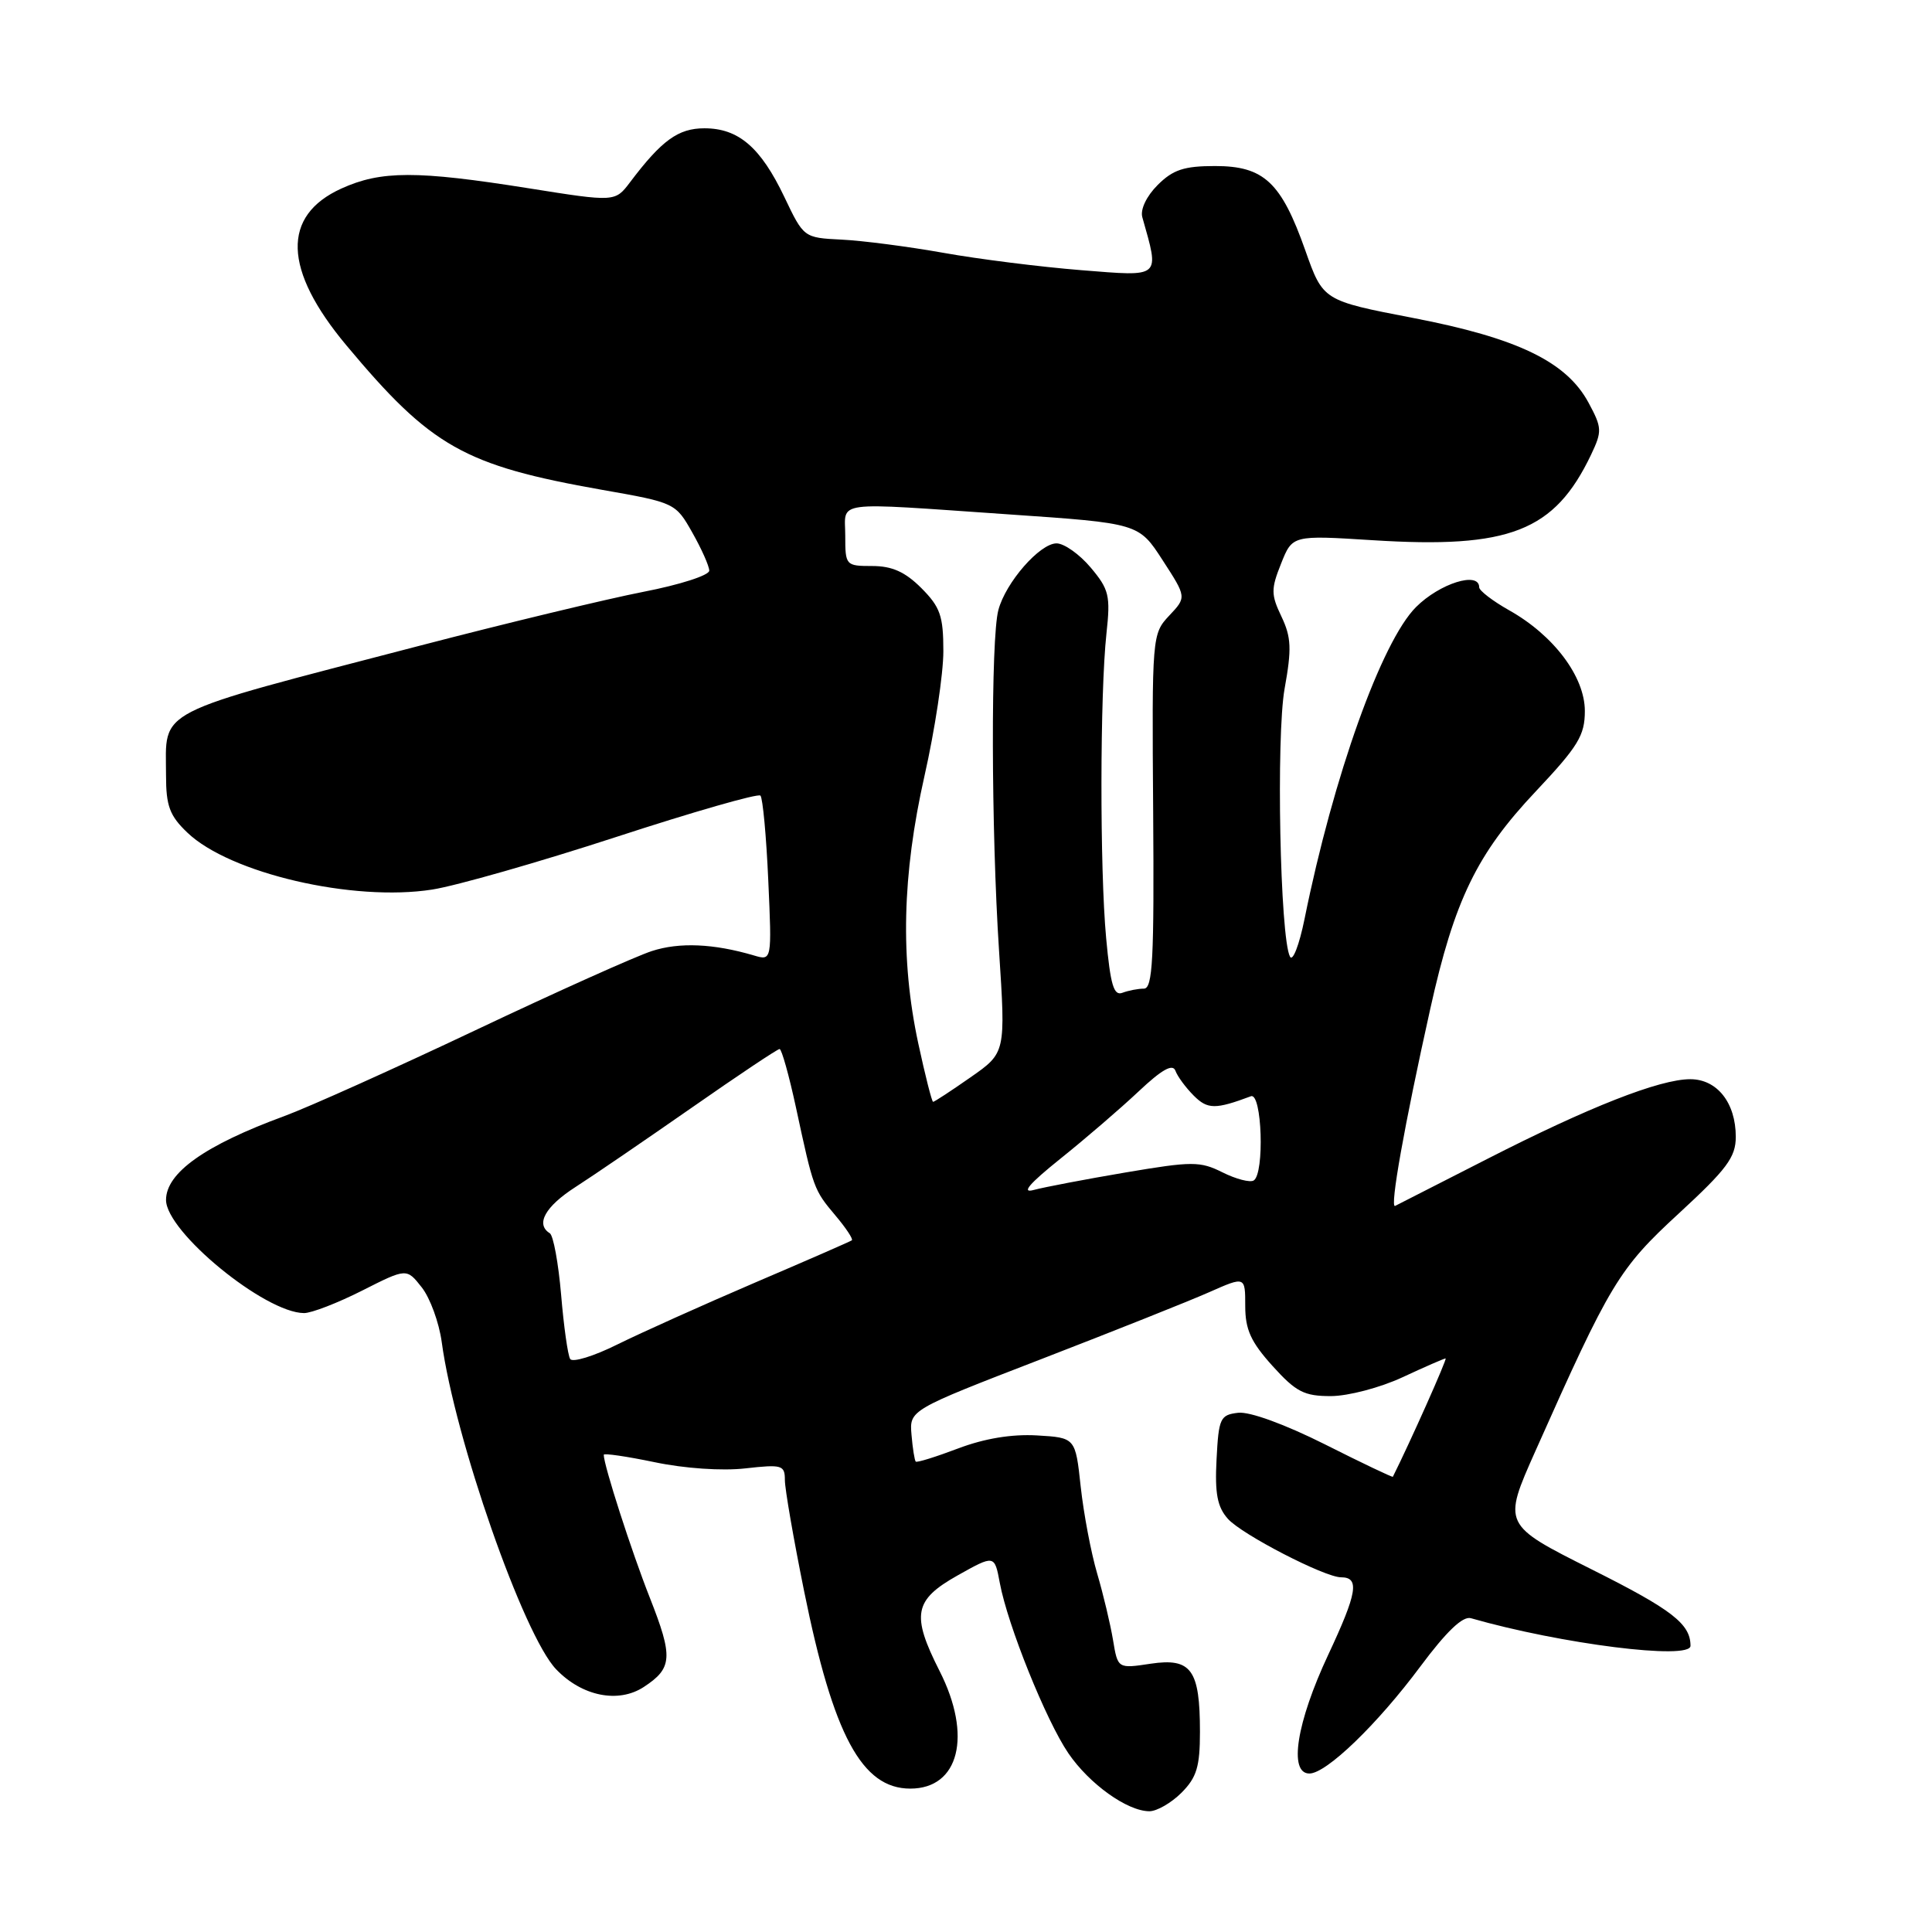 <?xml version="1.0" encoding="UTF-8" standalone="no"?>
<!DOCTYPE svg PUBLIC "-//W3C//DTD SVG 1.1//EN" "http://www.w3.org/Graphics/SVG/1.1/DTD/svg11.dtd" >
<svg xmlns="http://www.w3.org/2000/svg" xmlns:xlink="http://www.w3.org/1999/xlink" version="1.1" viewBox="0 0 256 256">
 <g >
 <path fill="currentColor"
d=" M 156.55 237.55 C 158.57 235.52 159.00 234.10 159.00 229.48 C 159.00 221.23 157.85 219.65 152.47 220.45 C 148.11 221.11 148.11 221.11 147.48 217.30 C 147.13 215.21 146.19 211.25 145.38 208.50 C 144.57 205.75 143.59 200.57 143.20 197.00 C 142.50 190.50 142.50 190.50 137.39 190.20 C 134.04 190.01 130.43 190.61 126.95 191.93 C 124.02 193.04 121.49 193.83 121.34 193.67 C 121.19 193.52 120.93 191.92 120.78 190.12 C 120.50 186.84 120.50 186.84 138.00 180.08 C 147.62 176.36 157.64 172.37 160.25 171.21 C 165.00 169.11 165.00 169.11 165.00 173.05 C 165.00 176.18 165.75 177.82 168.62 181.00 C 171.73 184.44 172.81 185.00 176.37 184.99 C 178.65 184.98 182.89 183.87 185.85 182.49 C 188.79 181.12 191.36 180.00 191.55 180.00 C 191.80 180.00 186.84 191.13 184.56 195.68 C 184.51 195.78 180.45 193.85 175.55 191.38 C 170.24 188.72 165.58 187.02 164.06 187.20 C 161.68 187.48 161.48 187.91 161.20 193.36 C 160.96 197.90 161.30 199.68 162.70 201.25 C 164.53 203.32 175.53 209.00 177.69 209.00 C 180.19 209.00 179.85 211.04 175.99 219.28 C 171.80 228.23 170.72 235.00 173.50 235.00 C 175.75 235.00 182.49 228.50 188.21 220.81 C 191.66 216.18 193.82 214.11 194.90 214.42 C 206.87 217.85 224.00 220.00 224.00 218.08 C 224.00 215.18 221.58 213.30 210.92 207.96 C 199.10 202.03 199.10 202.03 203.45 192.27 C 213.37 169.99 214.50 168.11 222.46 160.78 C 228.82 154.92 230.00 153.33 230.00 150.64 C 230.00 146.13 227.53 143.00 223.97 143.00 C 219.91 143.00 210.54 146.68 197.00 153.60 C 190.68 156.83 185.21 159.62 184.86 159.79 C 184.12 160.14 186.09 149.06 189.52 133.67 C 192.72 119.25 195.70 113.12 203.51 104.85 C 209.12 98.89 210.00 97.45 210.00 94.21 C 210.00 89.67 205.88 84.18 199.96 80.86 C 197.78 79.63 196.00 78.26 196.00 77.82 C 196.00 75.66 190.77 77.30 187.63 80.44 C 183.06 85.01 176.68 102.86 172.86 121.76 C 172.16 125.21 171.29 127.46 170.93 126.76 C 169.61 124.26 169.08 97.59 170.22 91.23 C 171.17 85.97 171.10 84.44 169.80 81.70 C 168.41 78.79 168.40 78.05 169.75 74.68 C 171.25 70.91 171.25 70.91 181.88 71.58 C 200.05 72.73 205.98 70.40 210.83 60.24 C 212.30 57.14 212.28 56.68 210.49 53.36 C 207.57 47.93 201.07 44.79 187.24 42.13 C 175.31 39.83 175.31 39.83 172.96 33.18 C 169.77 24.15 167.48 22.00 161.00 22.00 C 156.89 22.00 155.42 22.49 153.39 24.52 C 151.92 25.99 151.08 27.75 151.36 28.77 C 153.66 36.92 153.96 36.65 143.28 35.80 C 137.90 35.37 129.68 34.34 125.00 33.50 C 120.33 32.67 114.25 31.88 111.50 31.75 C 106.50 31.50 106.50 31.49 103.93 26.10 C 100.79 19.52 97.86 17.00 93.34 17.00 C 89.87 17.00 87.68 18.59 83.49 24.14 C 81.50 26.77 81.50 26.77 70.00 24.94 C 55.22 22.59 50.48 22.60 45.24 24.98 C 37.30 28.58 37.52 35.73 45.88 45.74 C 57.14 59.22 61.48 61.67 79.80 64.91 C 89.43 66.60 89.52 66.65 91.73 70.56 C 92.96 72.73 93.97 75.00 93.98 75.61 C 93.99 76.23 90.06 77.49 85.25 78.42 C 80.44 79.36 67.05 82.58 55.50 85.59 C 19.89 94.87 22.00 93.79 22.00 102.75 C 22.00 106.79 22.48 108.09 24.82 110.32 C 30.45 115.72 46.79 119.52 57.28 117.87 C 60.46 117.37 71.42 114.24 81.63 110.91 C 91.83 107.58 100.44 105.11 100.76 105.42 C 101.07 105.74 101.54 110.79 101.80 116.65 C 102.28 127.31 102.28 127.31 99.89 126.60 C 94.56 125.03 90.03 124.83 86.37 126.02 C 84.24 126.71 73.72 131.43 63.00 136.51 C 52.27 141.59 40.88 146.71 37.67 147.89 C 27.15 151.75 22.00 155.41 22.00 159.00 C 22.00 163.22 35.10 173.96 40.28 173.99 C 41.26 174.00 44.72 172.66 47.97 171.02 C 53.88 168.03 53.88 168.03 55.89 170.59 C 56.99 171.99 58.18 175.25 58.53 177.82 C 60.26 190.60 69.37 216.69 73.69 221.19 C 77.11 224.77 81.94 225.74 85.31 223.53 C 89.11 221.04 89.21 219.59 86.11 211.72 C 83.68 205.57 80.00 194.15 80.00 192.77 C 80.00 192.53 83.04 192.98 86.75 193.75 C 90.70 194.58 95.68 194.92 98.75 194.57 C 103.63 194.02 104.00 194.13 104.00 196.12 C 104.00 197.29 105.15 203.92 106.55 210.84 C 110.42 229.96 114.21 237.00 120.62 237.00 C 127.10 237.00 128.85 229.98 124.50 221.42 C 120.73 213.97 121.09 212.01 126.89 208.75 C 131.78 206.01 131.78 206.01 132.48 209.75 C 133.52 215.35 138.61 227.98 141.56 232.31 C 144.34 236.39 149.37 239.99 152.30 240.00 C 153.28 240.00 155.20 238.90 156.55 237.55 Z  M 75.55 180.07 C 75.24 179.58 74.70 175.74 74.35 171.55 C 73.99 167.36 73.32 163.70 72.85 163.41 C 70.93 162.22 72.24 159.87 76.25 157.29 C 78.59 155.79 85.52 151.05 91.65 146.78 C 97.78 142.50 103.02 139.00 103.30 139.00 C 103.57 139.00 104.55 142.49 105.47 146.75 C 107.79 157.53 107.83 157.65 110.69 161.05 C 112.10 162.72 113.08 164.20 112.87 164.35 C 112.67 164.50 106.88 167.03 100.00 169.97 C 93.12 172.92 84.94 176.60 81.80 178.15 C 78.67 179.71 75.85 180.57 75.55 180.07 Z  M 140.50 153.54 C 143.80 150.90 148.47 146.88 150.87 144.62 C 153.96 141.71 155.39 140.91 155.75 141.88 C 156.02 142.63 157.12 144.12 158.18 145.18 C 160.01 147.01 161.04 147.02 165.75 145.26 C 167.22 144.70 167.58 155.52 166.12 156.42 C 165.64 156.72 163.78 156.24 162.00 155.35 C 159.01 153.86 158.00 153.86 149.13 155.36 C 143.83 156.26 138.38 157.30 137.00 157.67 C 135.27 158.15 136.34 156.88 140.50 153.54 Z  M 121.67 138.23 C 119.28 127.08 119.54 115.94 122.50 102.81 C 123.88 96.71 125.00 89.28 125.00 86.29 C 125.00 81.61 124.59 80.44 122.08 77.92 C 119.94 75.78 118.20 75.00 115.58 75.00 C 112.07 75.00 112.00 74.92 112.00 71.00 C 112.00 66.27 109.96 66.53 133.69 68.16 C 150.89 69.34 150.89 69.34 154.06 74.24 C 157.23 79.13 157.23 79.13 154.93 81.57 C 152.66 83.99 152.63 84.27 152.80 107.51 C 152.94 127.09 152.74 131.00 151.57 131.00 C 150.80 131.00 149.52 131.25 148.72 131.55 C 147.58 131.99 147.14 130.50 146.57 124.30 C 145.72 115.14 145.75 91.89 146.61 83.95 C 147.16 78.93 146.96 78.10 144.52 75.20 C 143.04 73.44 141.00 72.00 140.00 72.00 C 137.78 72.00 133.26 77.17 132.29 80.83 C 131.28 84.58 131.33 109.94 132.38 126.00 C 133.26 139.50 133.26 139.50 128.60 142.75 C 126.04 144.54 123.81 146.00 123.64 146.00 C 123.48 146.00 122.59 142.50 121.67 138.23 Z "/>
</g>
</svg>